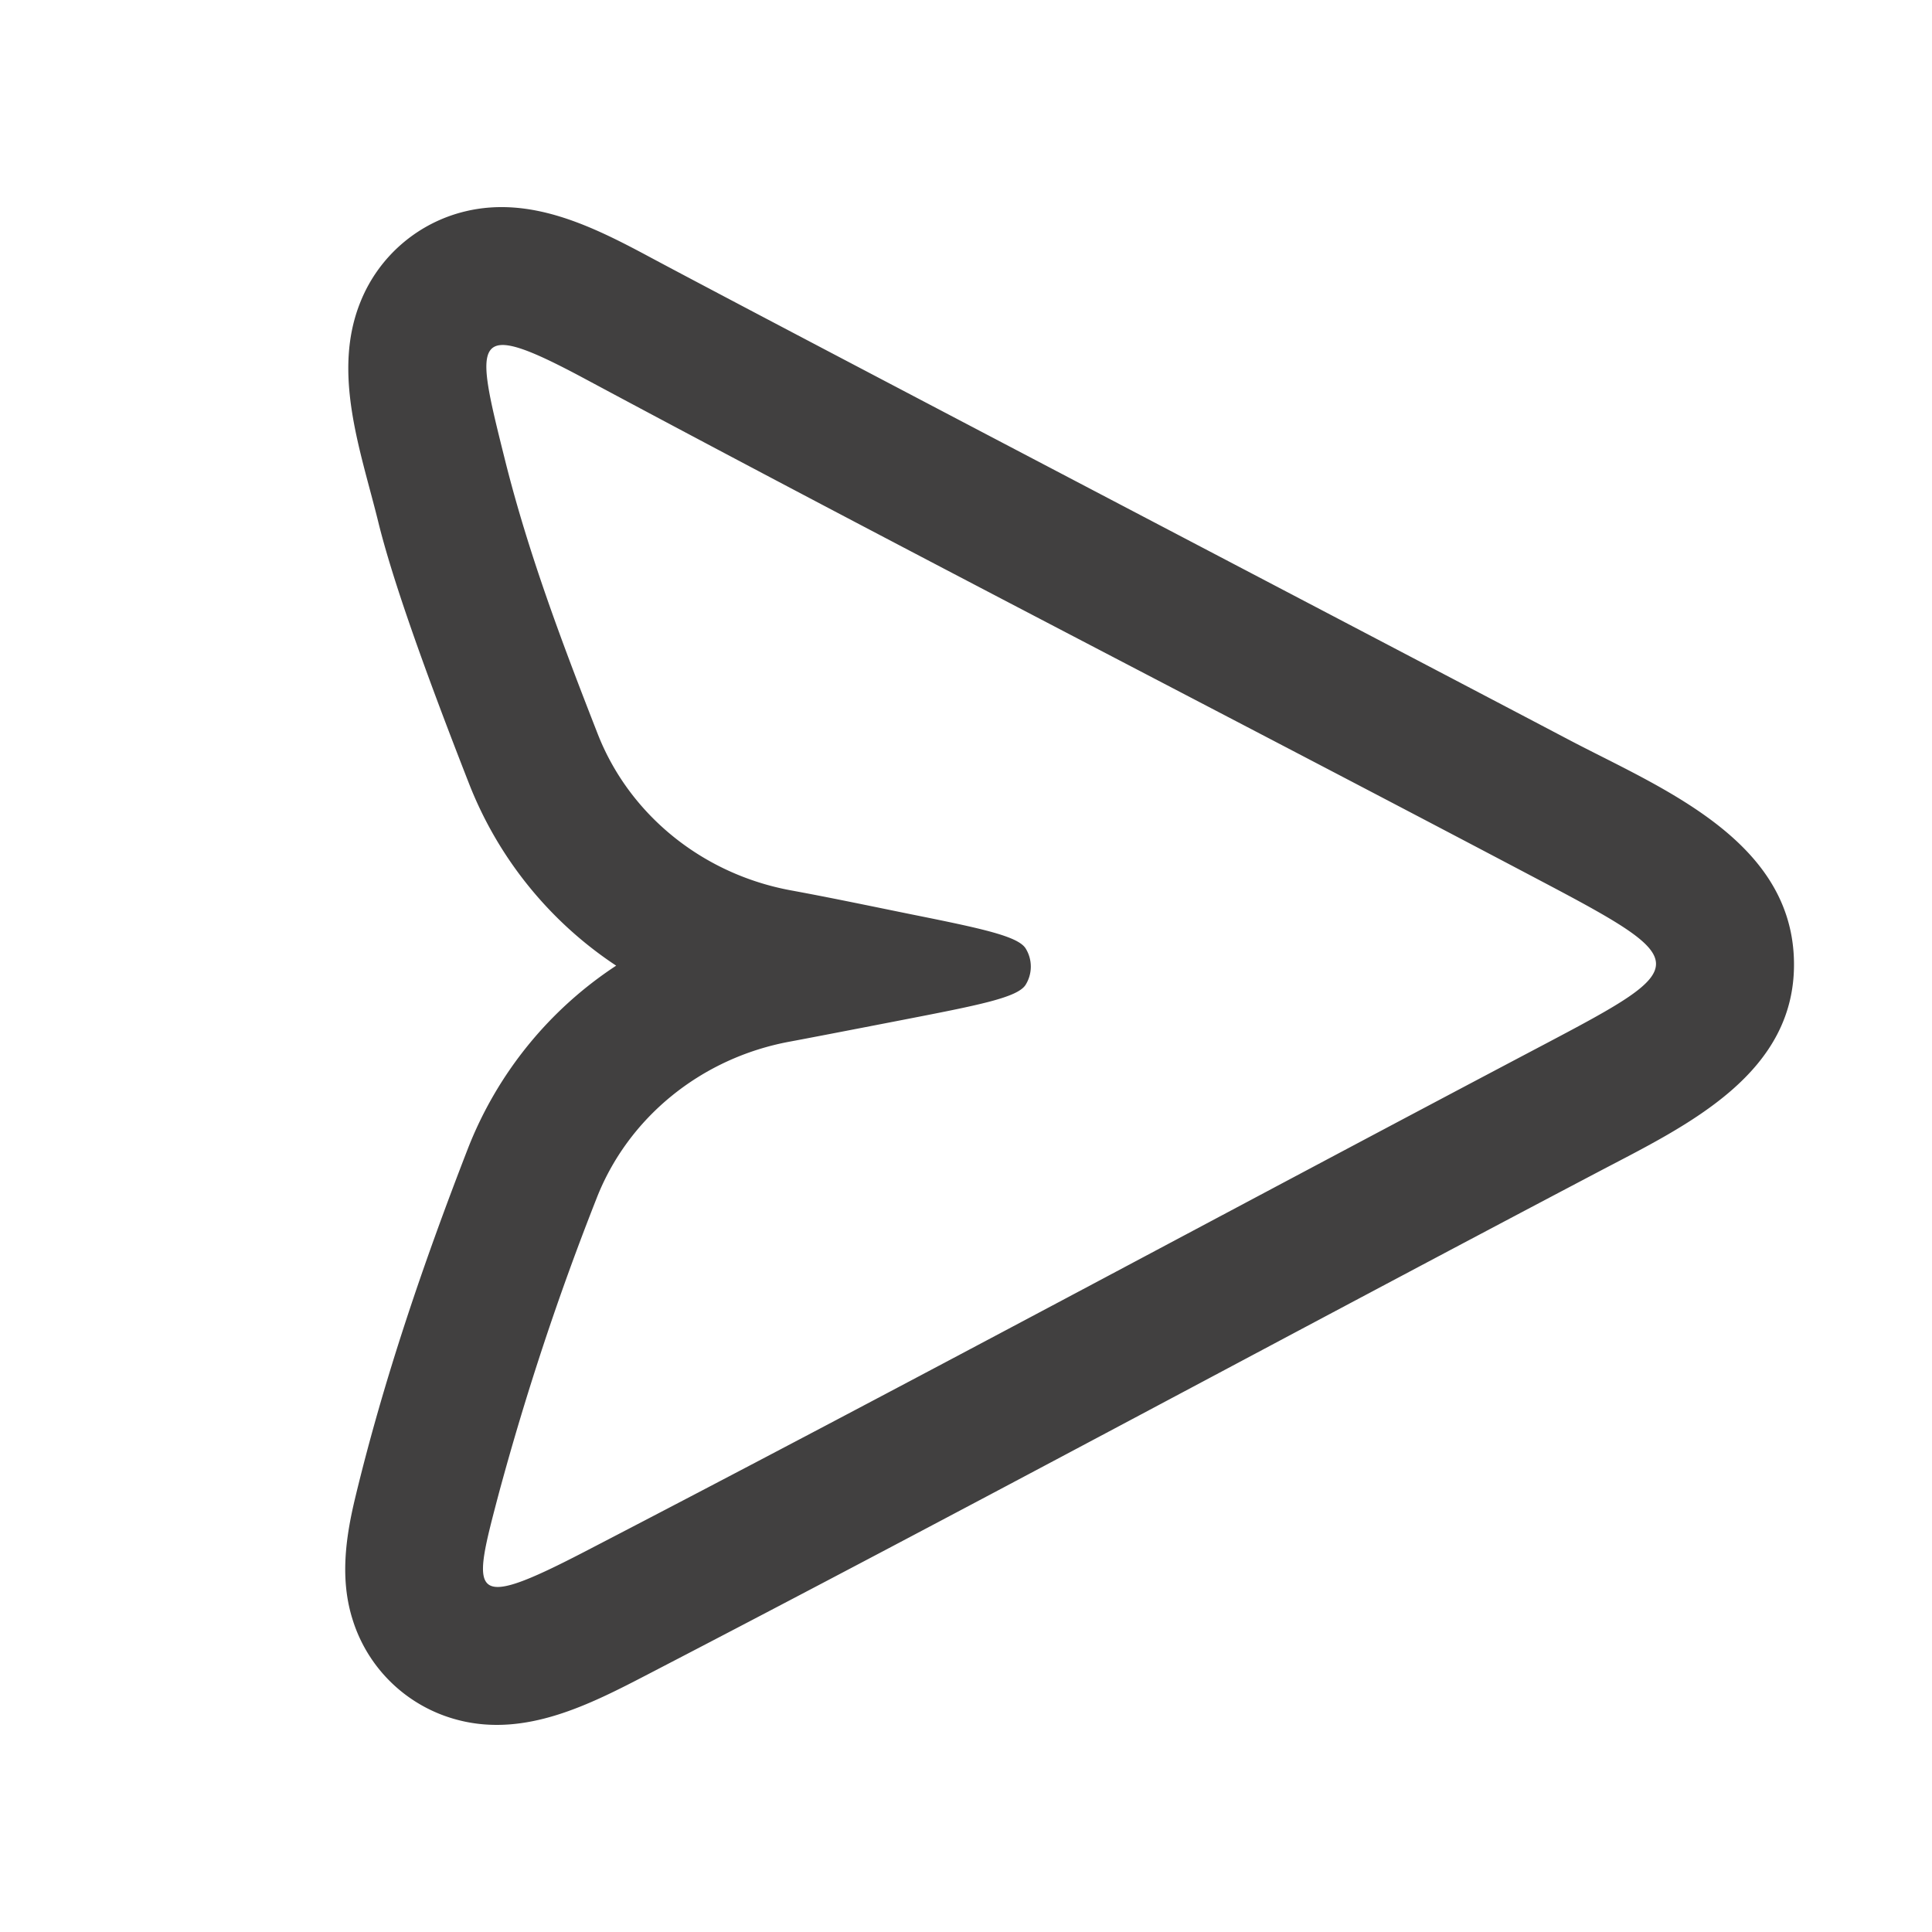 <svg style="fill: #414040;" xmlns="http://www.w3.org/2000/svg" width="28" height="28" fill="currentColor" viewBox="0 0 28 28"><path fill-rule="evenodd" d="M6.8 11.363c-.657-1.679-1.117-2.977-1.32-3.807-.252-1.023-.675-2.156-.253-3.188a2.184 2.184 0 0 1 1.521-1.306c.95-.226 1.848.223 2.663.66 1.778.952 11.076 5.815 13.32 6.996 1.311.69 3.198 1.428 3.267 3.162.067 1.677-1.556 2.432-2.816 3.094-4.603 2.422-9.178 4.898-13.795 7.293-.839.436-1.763.91-2.735.664a2.166 2.166 0 0 1-1.539-1.45c-.187-.582-.107-1.18.032-1.762.415-1.727.993-3.415 1.635-5.07a5.615 5.615 0 0 1 2.15-2.654 5.615 5.615 0 0 1-2.13-2.632Zm6.416 1.89c1.025.206 1.542.317 1.65.495a.5.5 0 0 1-.001.523c-.115.187-.68.296-1.807.515-.778.151-1.416.274-1.612.31-1.283.237-2.345 1.1-2.802 2.277a40.232 40.232 0 0 0-1.416 4.276c-.389 1.474-.454 1.72 1.238.843 4.674-2.424 9.308-4.927 13.965-7.382 1.036-.547 1.566-.84 1.569-1.138.003-.295-.512-.594-1.564-1.15-4.652-2.455-9.334-4.854-13.97-7.338-1.665-.892-1.588-.582-1.146 1.187.339 1.356.833 2.662 1.342 3.964.458 1.172 1.518 2.031 2.796 2.268.588.108 1.172.231 1.758.35Z" clip-rule="evenodd"/></svg>

